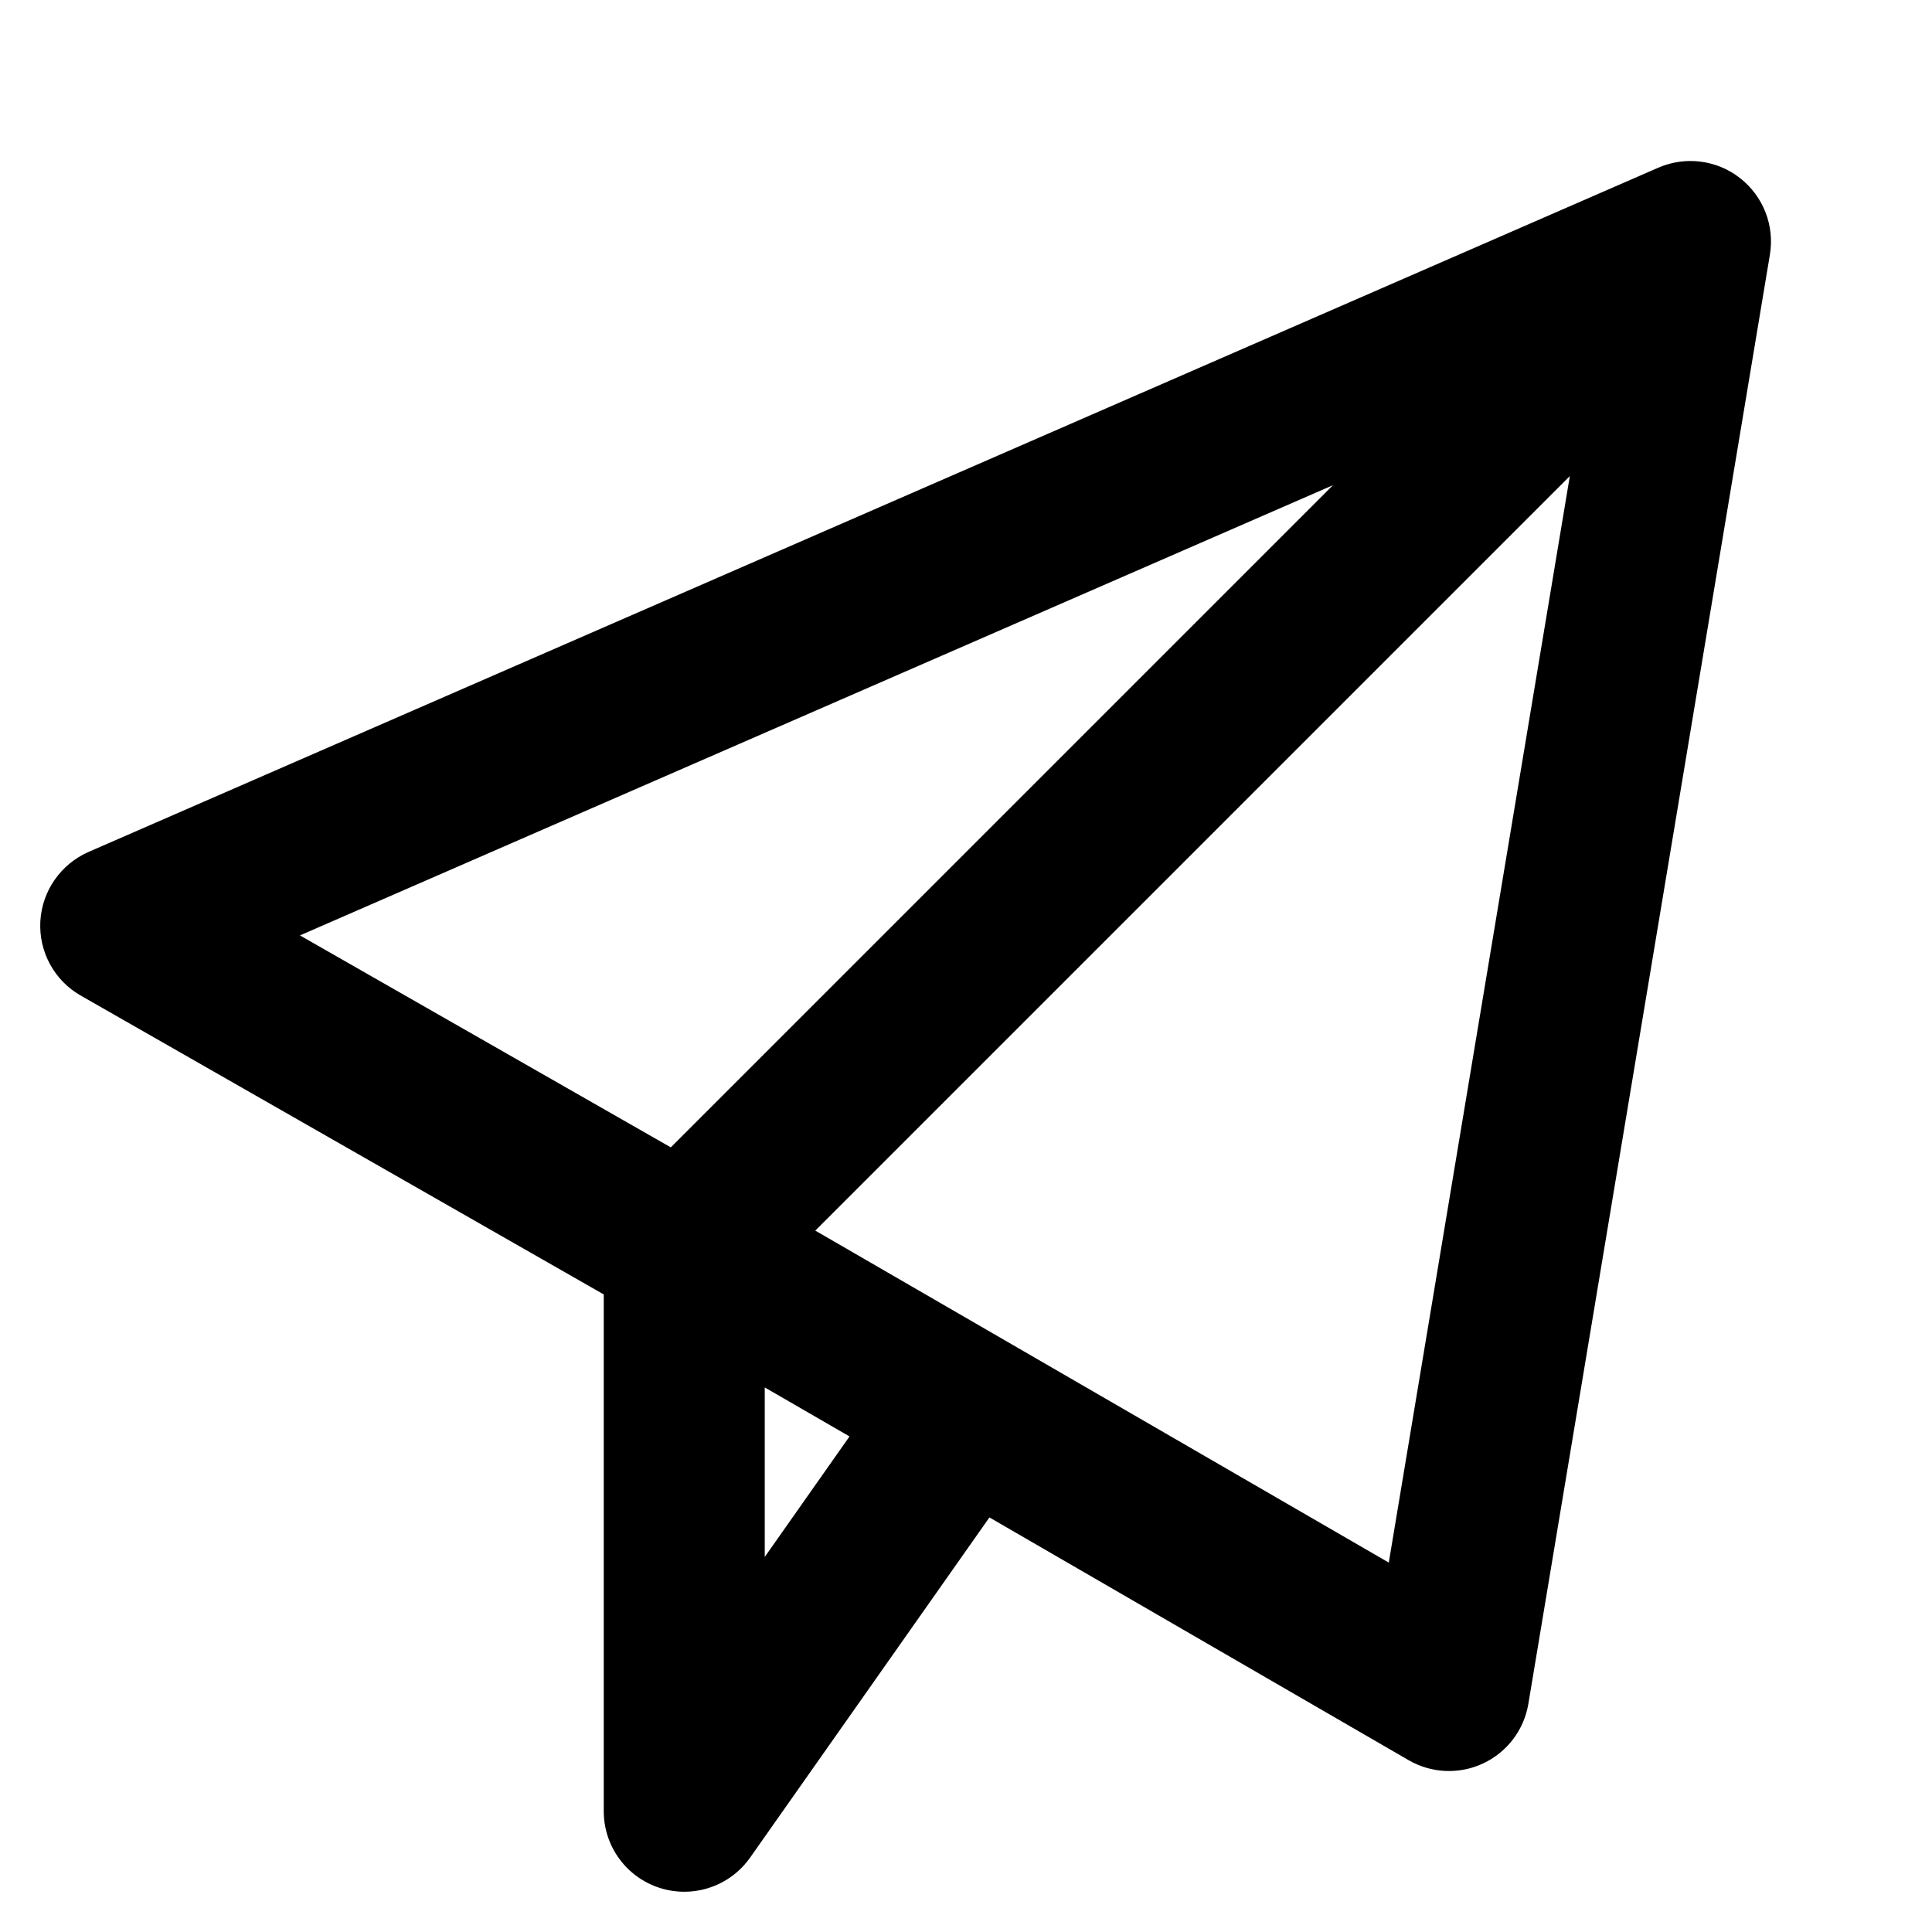 <svg width="24" height="24" viewBox="0 0 24 24" xmlns="http://www.w3.org/2000/svg">
<path d="m 21.615,2.212 c 0.289,0.226 0.432,0.591 0.371,0.953 l -3,18 c -0.054,0.324 -0.263,0.6 -0.56,0.74 -0.297,0.14 -0.643,0.125 -0.927,-0.039 L 12.291,18.85 9.318,23.076 C 9.067,23.432 8.614,23.585 8.198,23.453 7.783,23.322 7.5,22.936 7.5,22.5 V 16.08 L 1.004,12.368 C 0.675,12.181 0.481,11.824 0.501,11.446 0.522,11.068 0.754,10.735 1.1,10.583 L 20.6,2.083 C 20.937,1.937 21.326,1.986 21.615,2.212 Z M 9.5,19.341 10.553,17.844 9.5,17.235 Z M 8.333,14.253 16.559,6.027 3.726,11.62 Z m 11.168,-8.339 -9.373,9.373 7.124,4.124 z"/>
</svg>